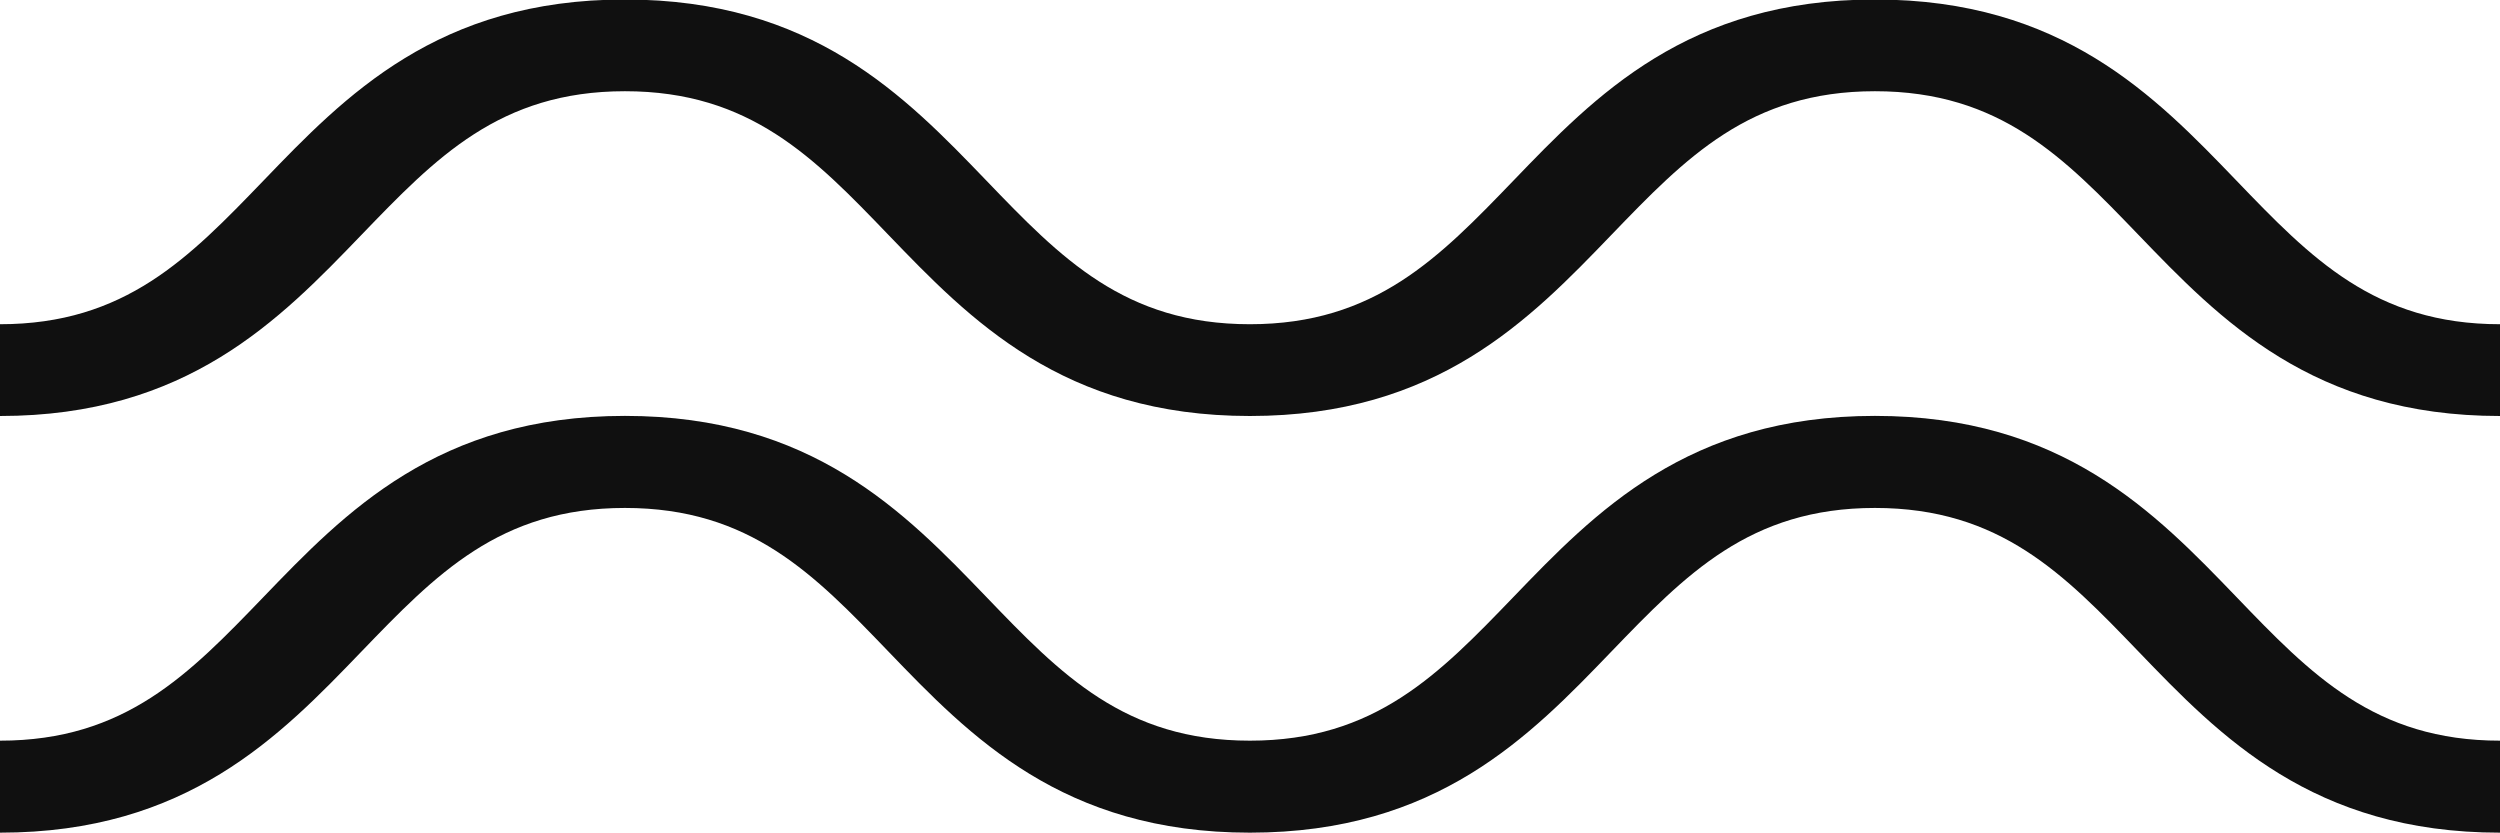 <svg xmlns="http://www.w3.org/2000/svg" width="45" height="15" viewBox="0 0 45 15">
  <defs>
    <style>
      .cls-1 {
        fill: #101010;
        fill-rule: evenodd;
      }
    </style>
  </defs>
  <path id="シェイプ_2" data-name="シェイプ 2" class="cls-1" d="M678,824.148c2.256,0,3.407-1.2,4.74-2.582,1.472-1.53,3.14-3.263,6.509-3.263s5.037,1.733,6.509,3.263c1.333,1.386,2.485,2.582,4.74,2.582s3.408-1.2,4.741-2.582c1.472-1.53,3.141-3.263,6.51-3.263s5.038,1.733,6.51,3.263c1.333,1.386,2.485,2.582,4.741,2.582V825.8c-3.37,0-5.038-1.734-6.51-3.263-1.334-1.386-2.485-2.583-4.741-2.583s-3.408,1.2-4.741,2.583c-1.472,1.529-3.14,3.263-6.51,3.263s-5.037-1.734-6.509-3.263c-1.333-1.386-2.484-2.583-4.74-2.583s-3.407,1.2-4.74,2.583c-1.472,1.529-3.14,3.263-6.509,3.263m0,5.844c2.256,0,3.407-1.2,4.74-2.583,1.472-1.529,3.14-3.263,6.509-3.263s5.037,1.734,6.509,3.263c1.333,1.386,2.485,2.583,4.74,2.583s3.408-1.2,4.741-2.583c1.472-1.529,3.141-3.263,6.51-3.263s5.038,1.734,6.51,3.263c1.333,1.386,2.485,2.583,4.741,2.583V833.3c-3.37,0-5.038-1.733-6.51-3.263-1.334-1.386-2.485-2.582-4.741-2.582s-3.408,1.2-4.741,2.582c-1.472,1.53-3.14,3.263-6.51,3.263s-5.037-1.733-6.509-3.263c-1.333-1.386-2.484-2.582-4.74-2.582s-3.407,1.2-4.74,2.582c-1.472,1.53-3.14,3.263-6.509,3.263" transform="translate(-678 -818.312)"/>
</svg>

